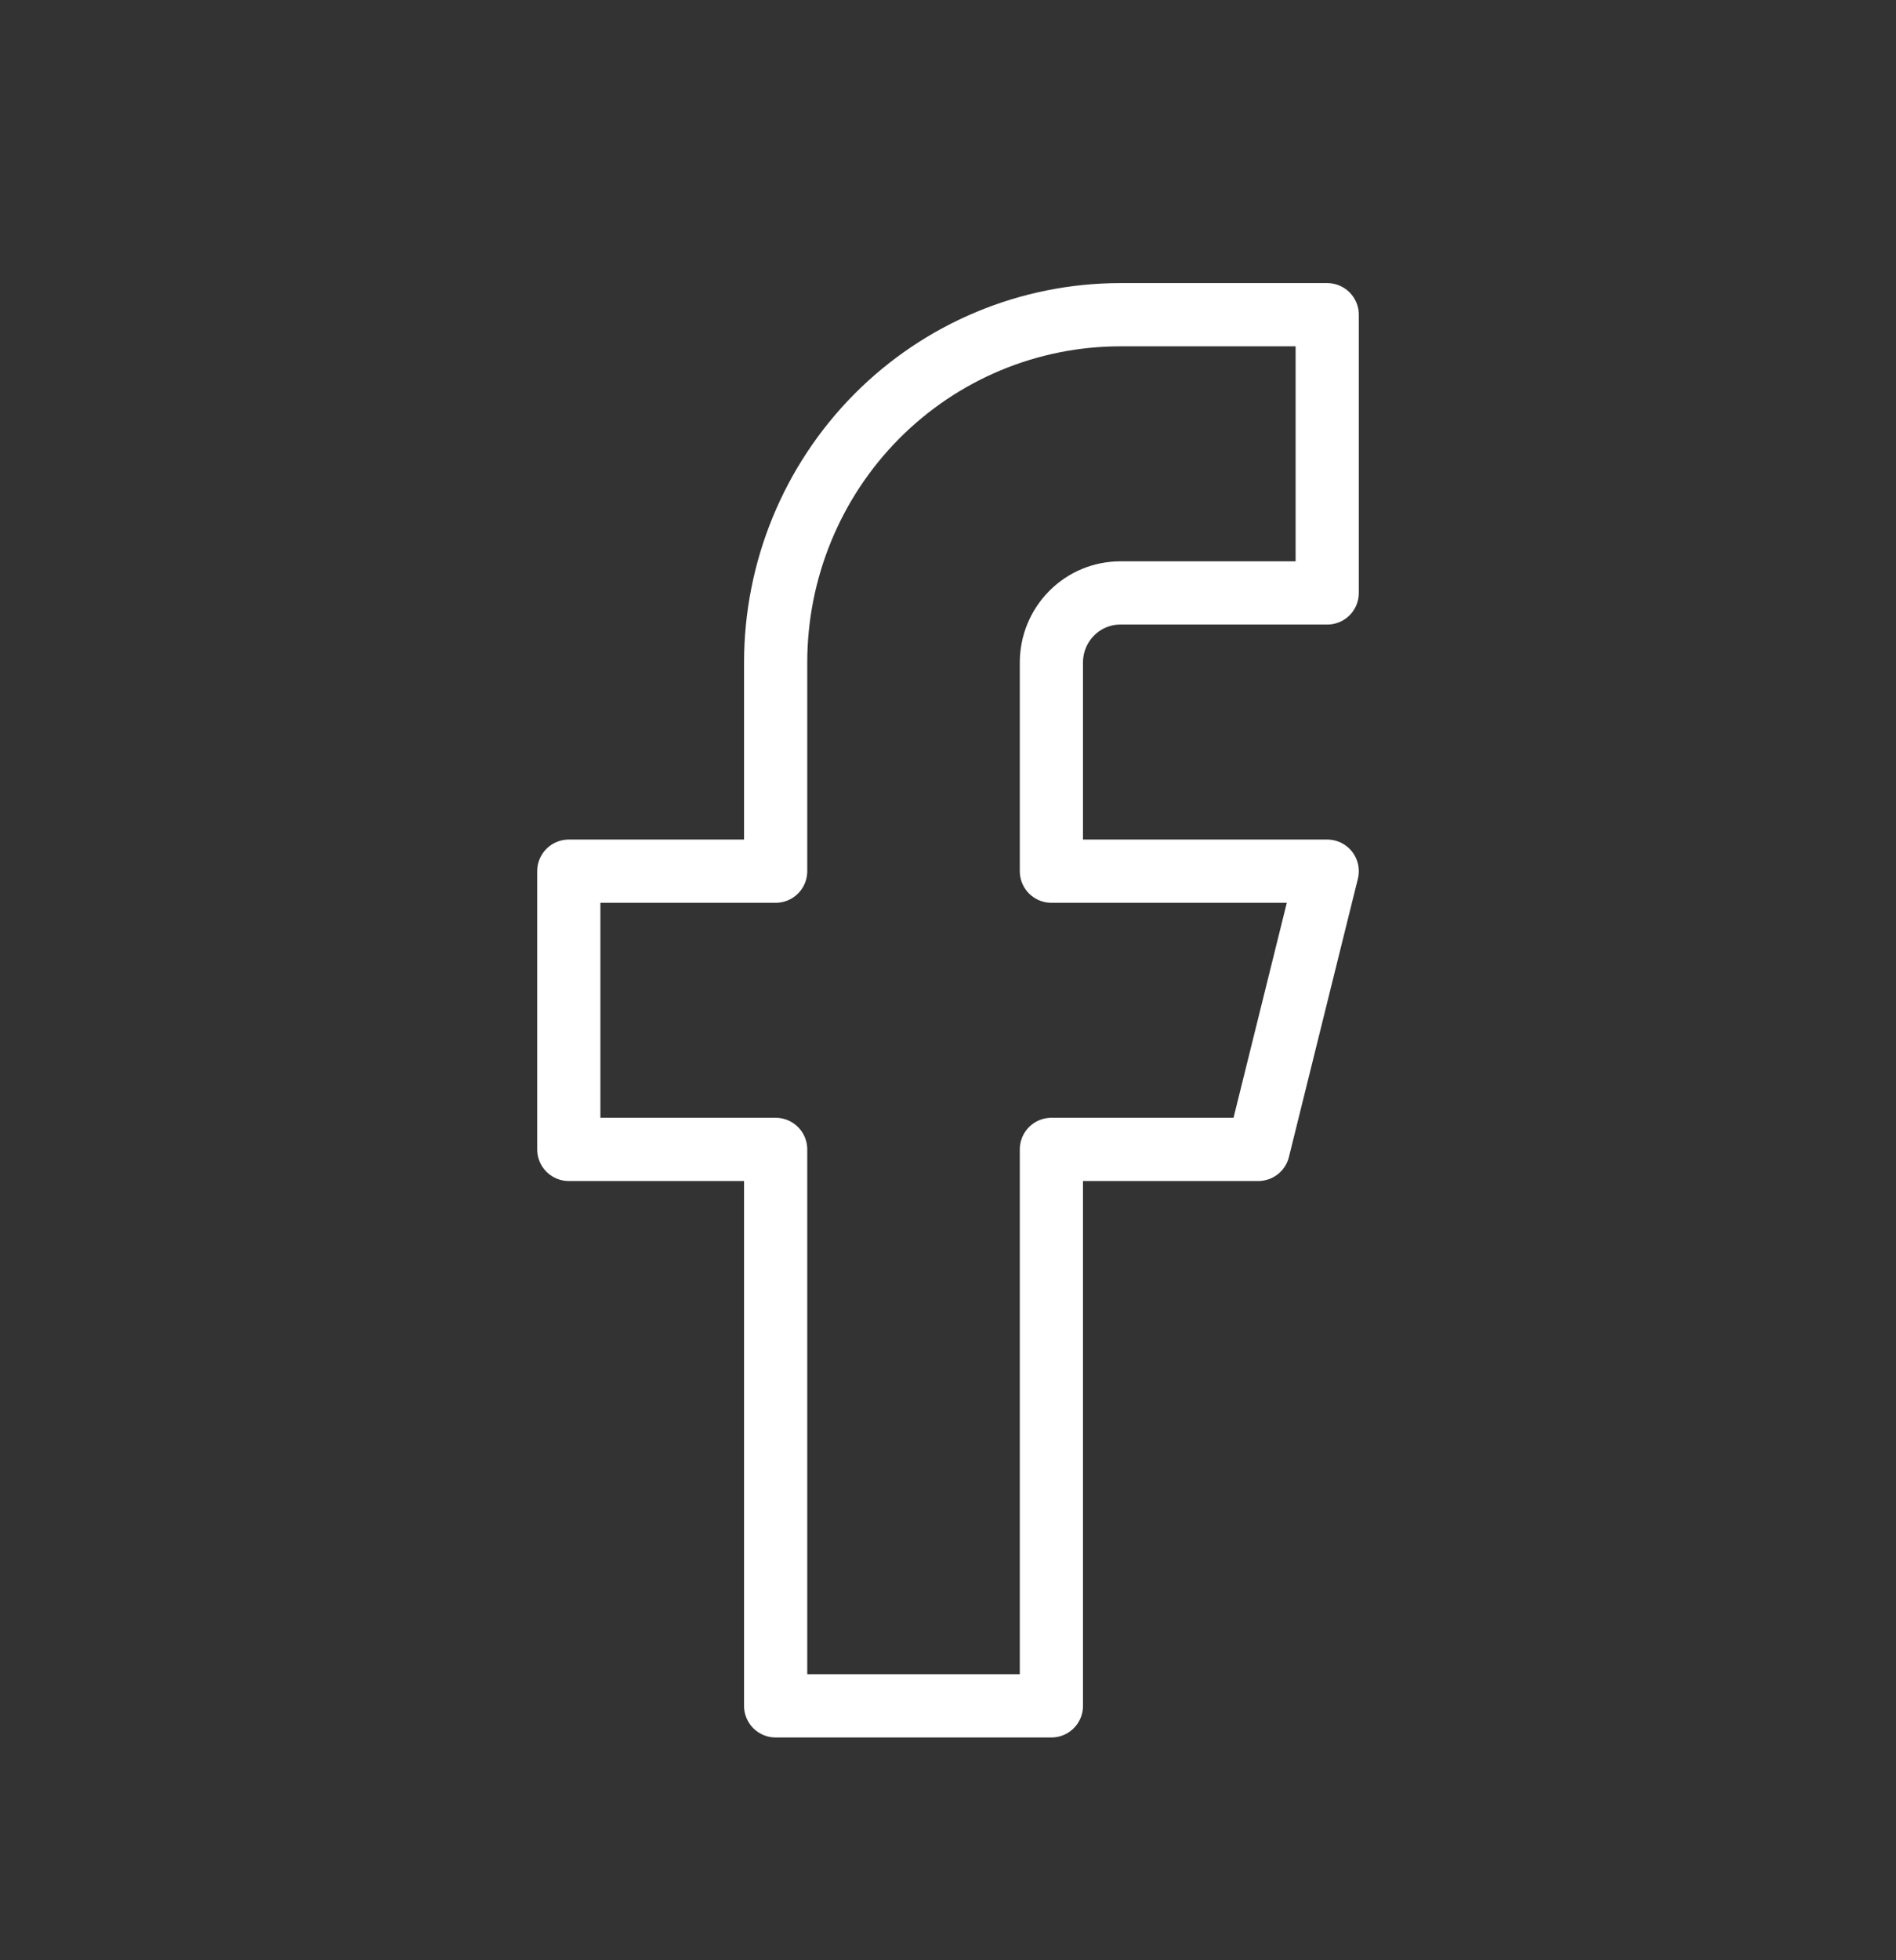 <svg width="30" height="31" viewBox="0 0 30 31" fill="none" xmlns="http://www.w3.org/2000/svg">
<rect x="0" y="0" width="30" height="31" fill="#333333" stroke="none"/>
<path d="M21 4.977H17.727C16.281 4.977 14.893 5.556 13.87 6.587C12.847 7.619 12.273 9.018 12.273 10.477V13.777H9V18.177H12.273V26.977H16.636V18.177H19.909L21 13.777H16.636V10.477C16.636 10.185 16.751 9.905 16.956 9.699C17.16 9.492 17.438 9.377 17.727 9.377H21V4.977Z" stroke="white" stroke-linecap="round" stroke-linejoin="round"/>
</svg>
